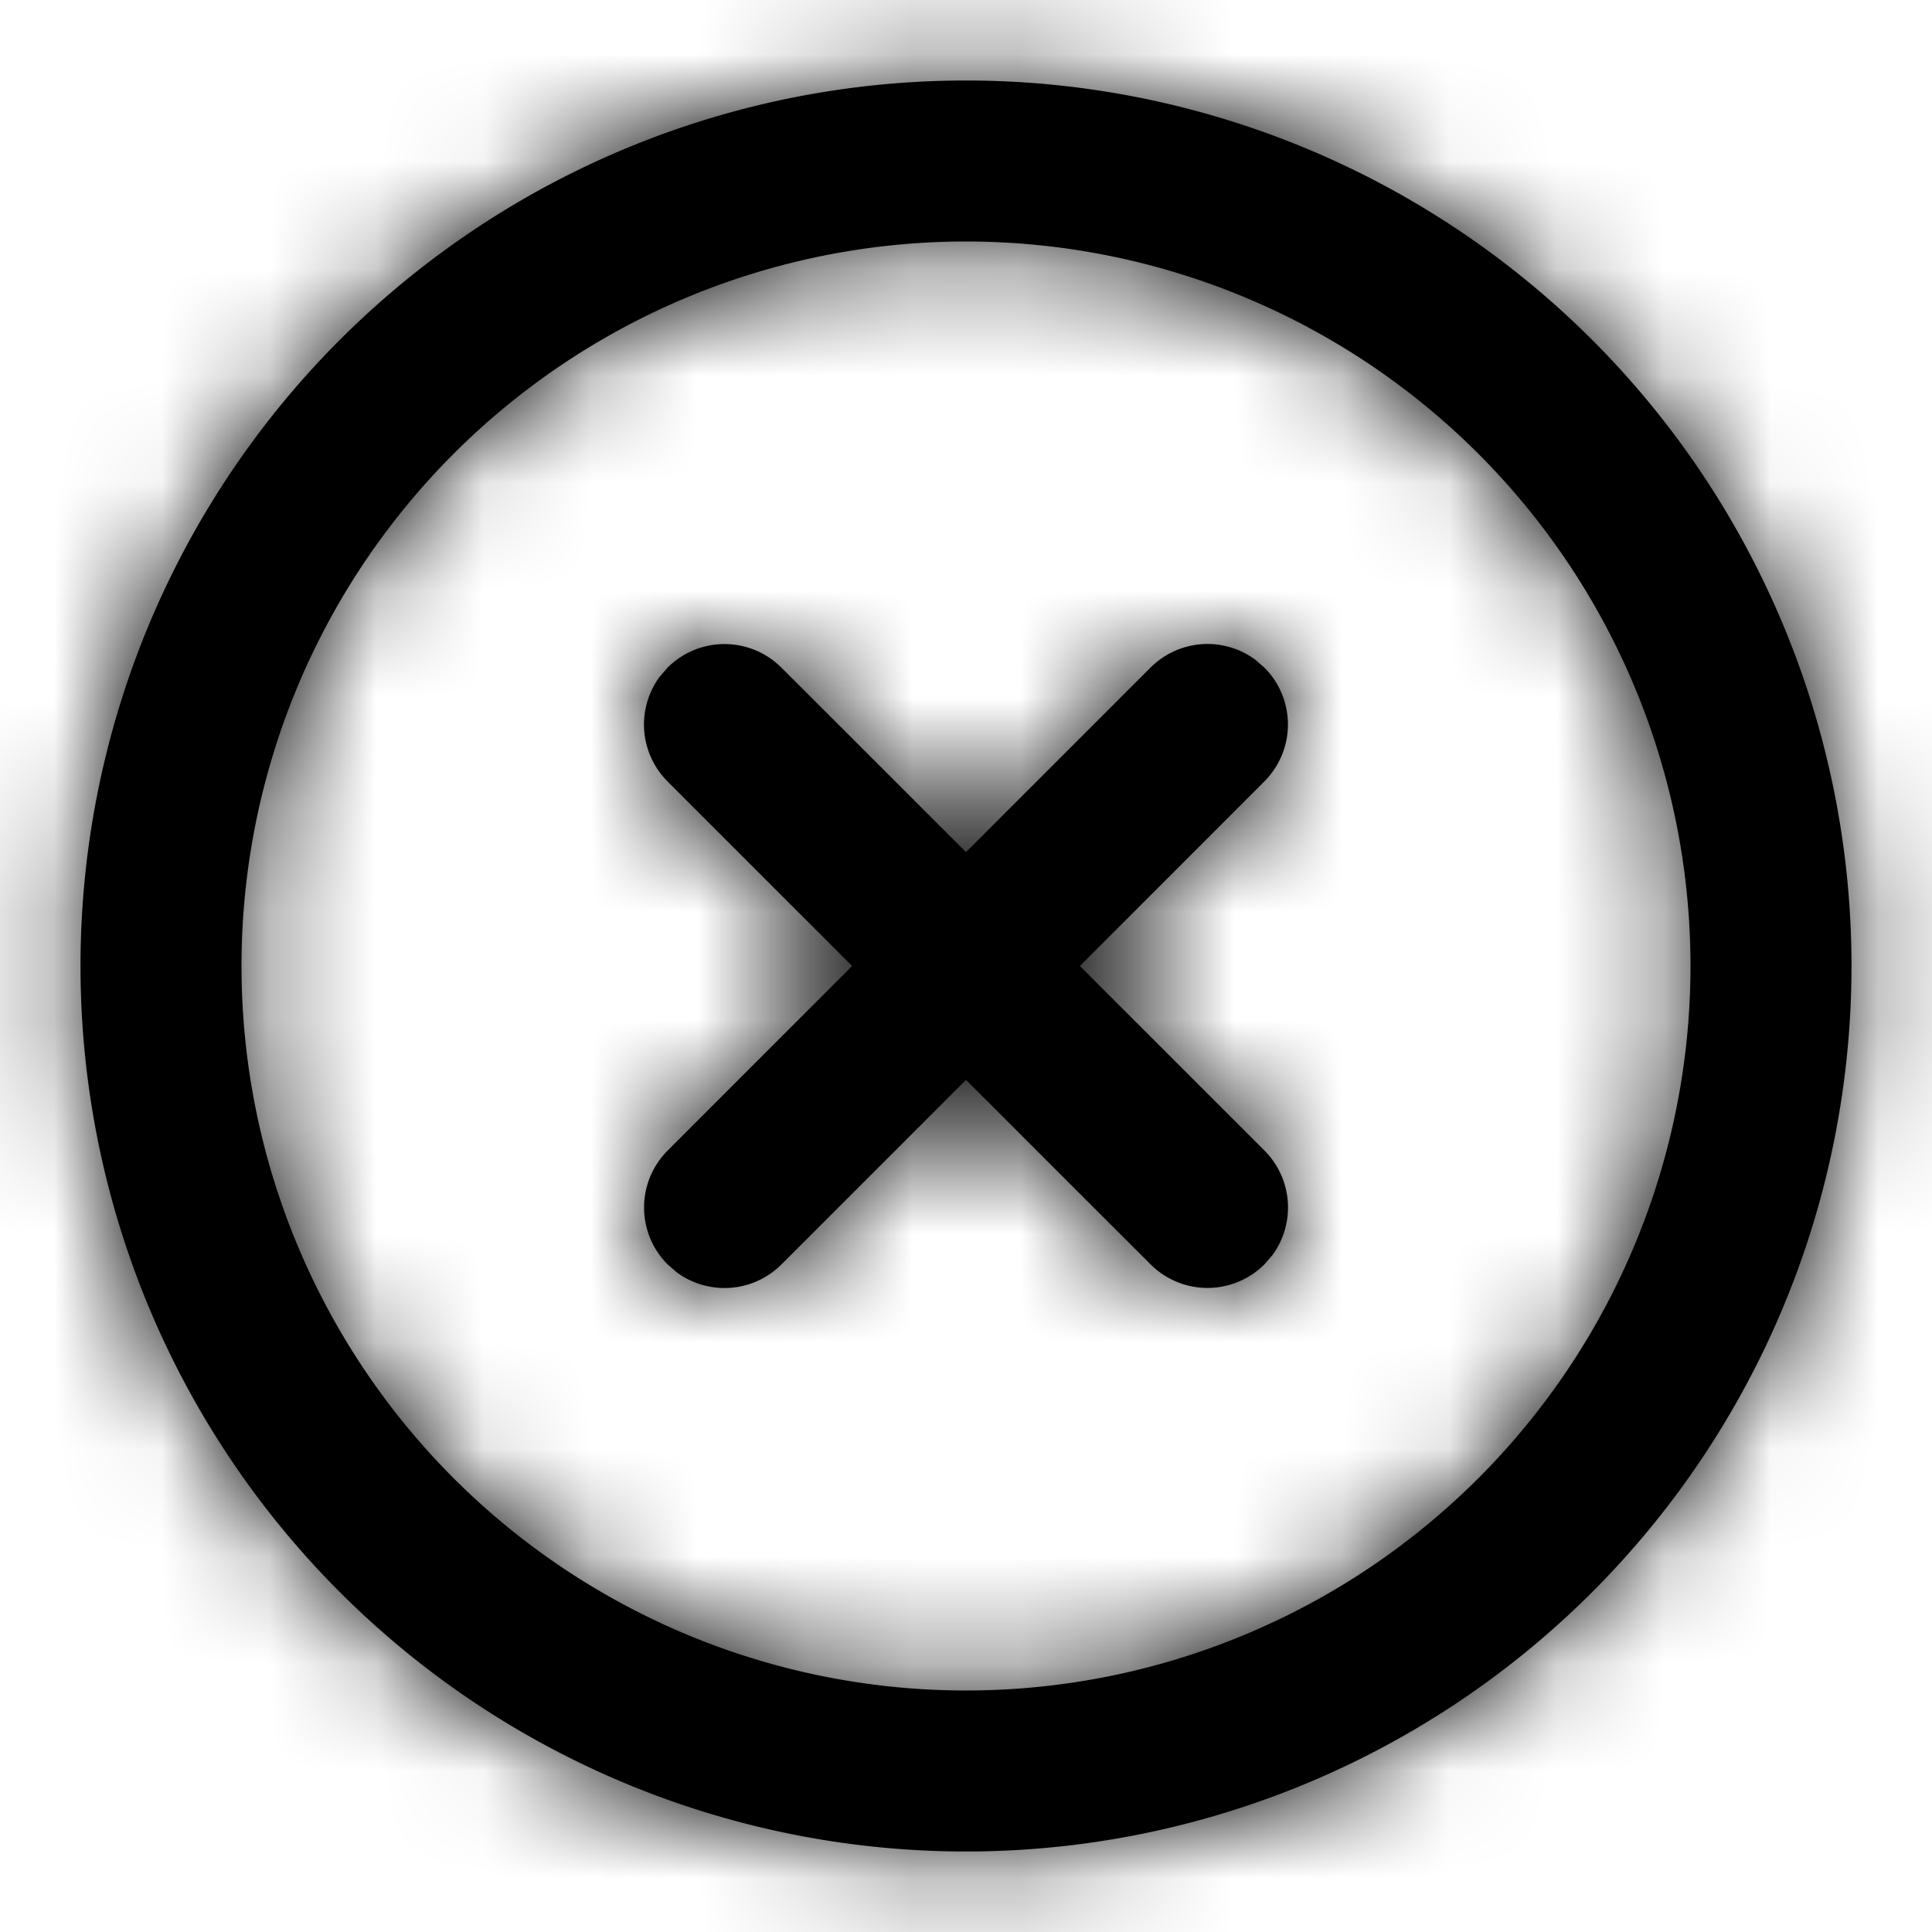 <?xml version="1.0" encoding="UTF-8"?>
<svg width="18" height="18" viewBox="0 0 18 18" xmlns="http://www.w3.org/2000/svg" xmlns:xlink="http://www.w3.org/1999/xlink">
    <title>icon/ic-circle-cancel</title>
    <defs>
        <path d="M9 .75a8.25 8.25 0 1 1 0 16.5A8.25 8.25 0 0 1 9 .75zm0 1.5a6.75 6.75 0 1 0 0 13.5 6.75 6.75 0 0 0 0-13.5zM6.22 6.22a.75.75 0 0 1 1.06 0L9 7.939l1.72-1.72a.75.75 0 0 1 .976-.072l.084.073a.75.75 0 0 1 0 1.06L10.061 9l1.72 1.72a.75.75 0 0 1 .072.976l-.073.084a.75.75 0 0 1-1.06 0L9 10.061l-1.72 1.72a.75.75 0 0 1-.976.072l-.084-.073a.75.75 0 0 1 0-1.06L7.939 9l-1.72-1.72a.75.75 0 0 1-.072-.976z" id="xbqr5bacna"/>
    </defs>
    <g fill="none" fill-rule="evenodd">
        <mask id="svi2l73lib" fill="#000000">
            <use xlink:href="#xbqr5bacna"/>
        </mask>
        <use fill="#000000" fill-rule="nonzero" xlink:href="#xbqr5bacna"/>
        <g mask="url(#svi2l73lib)" fill="#000000">
            <path d="M0 0h18v18H0z"/>
        </g>
    </g>
</svg>
